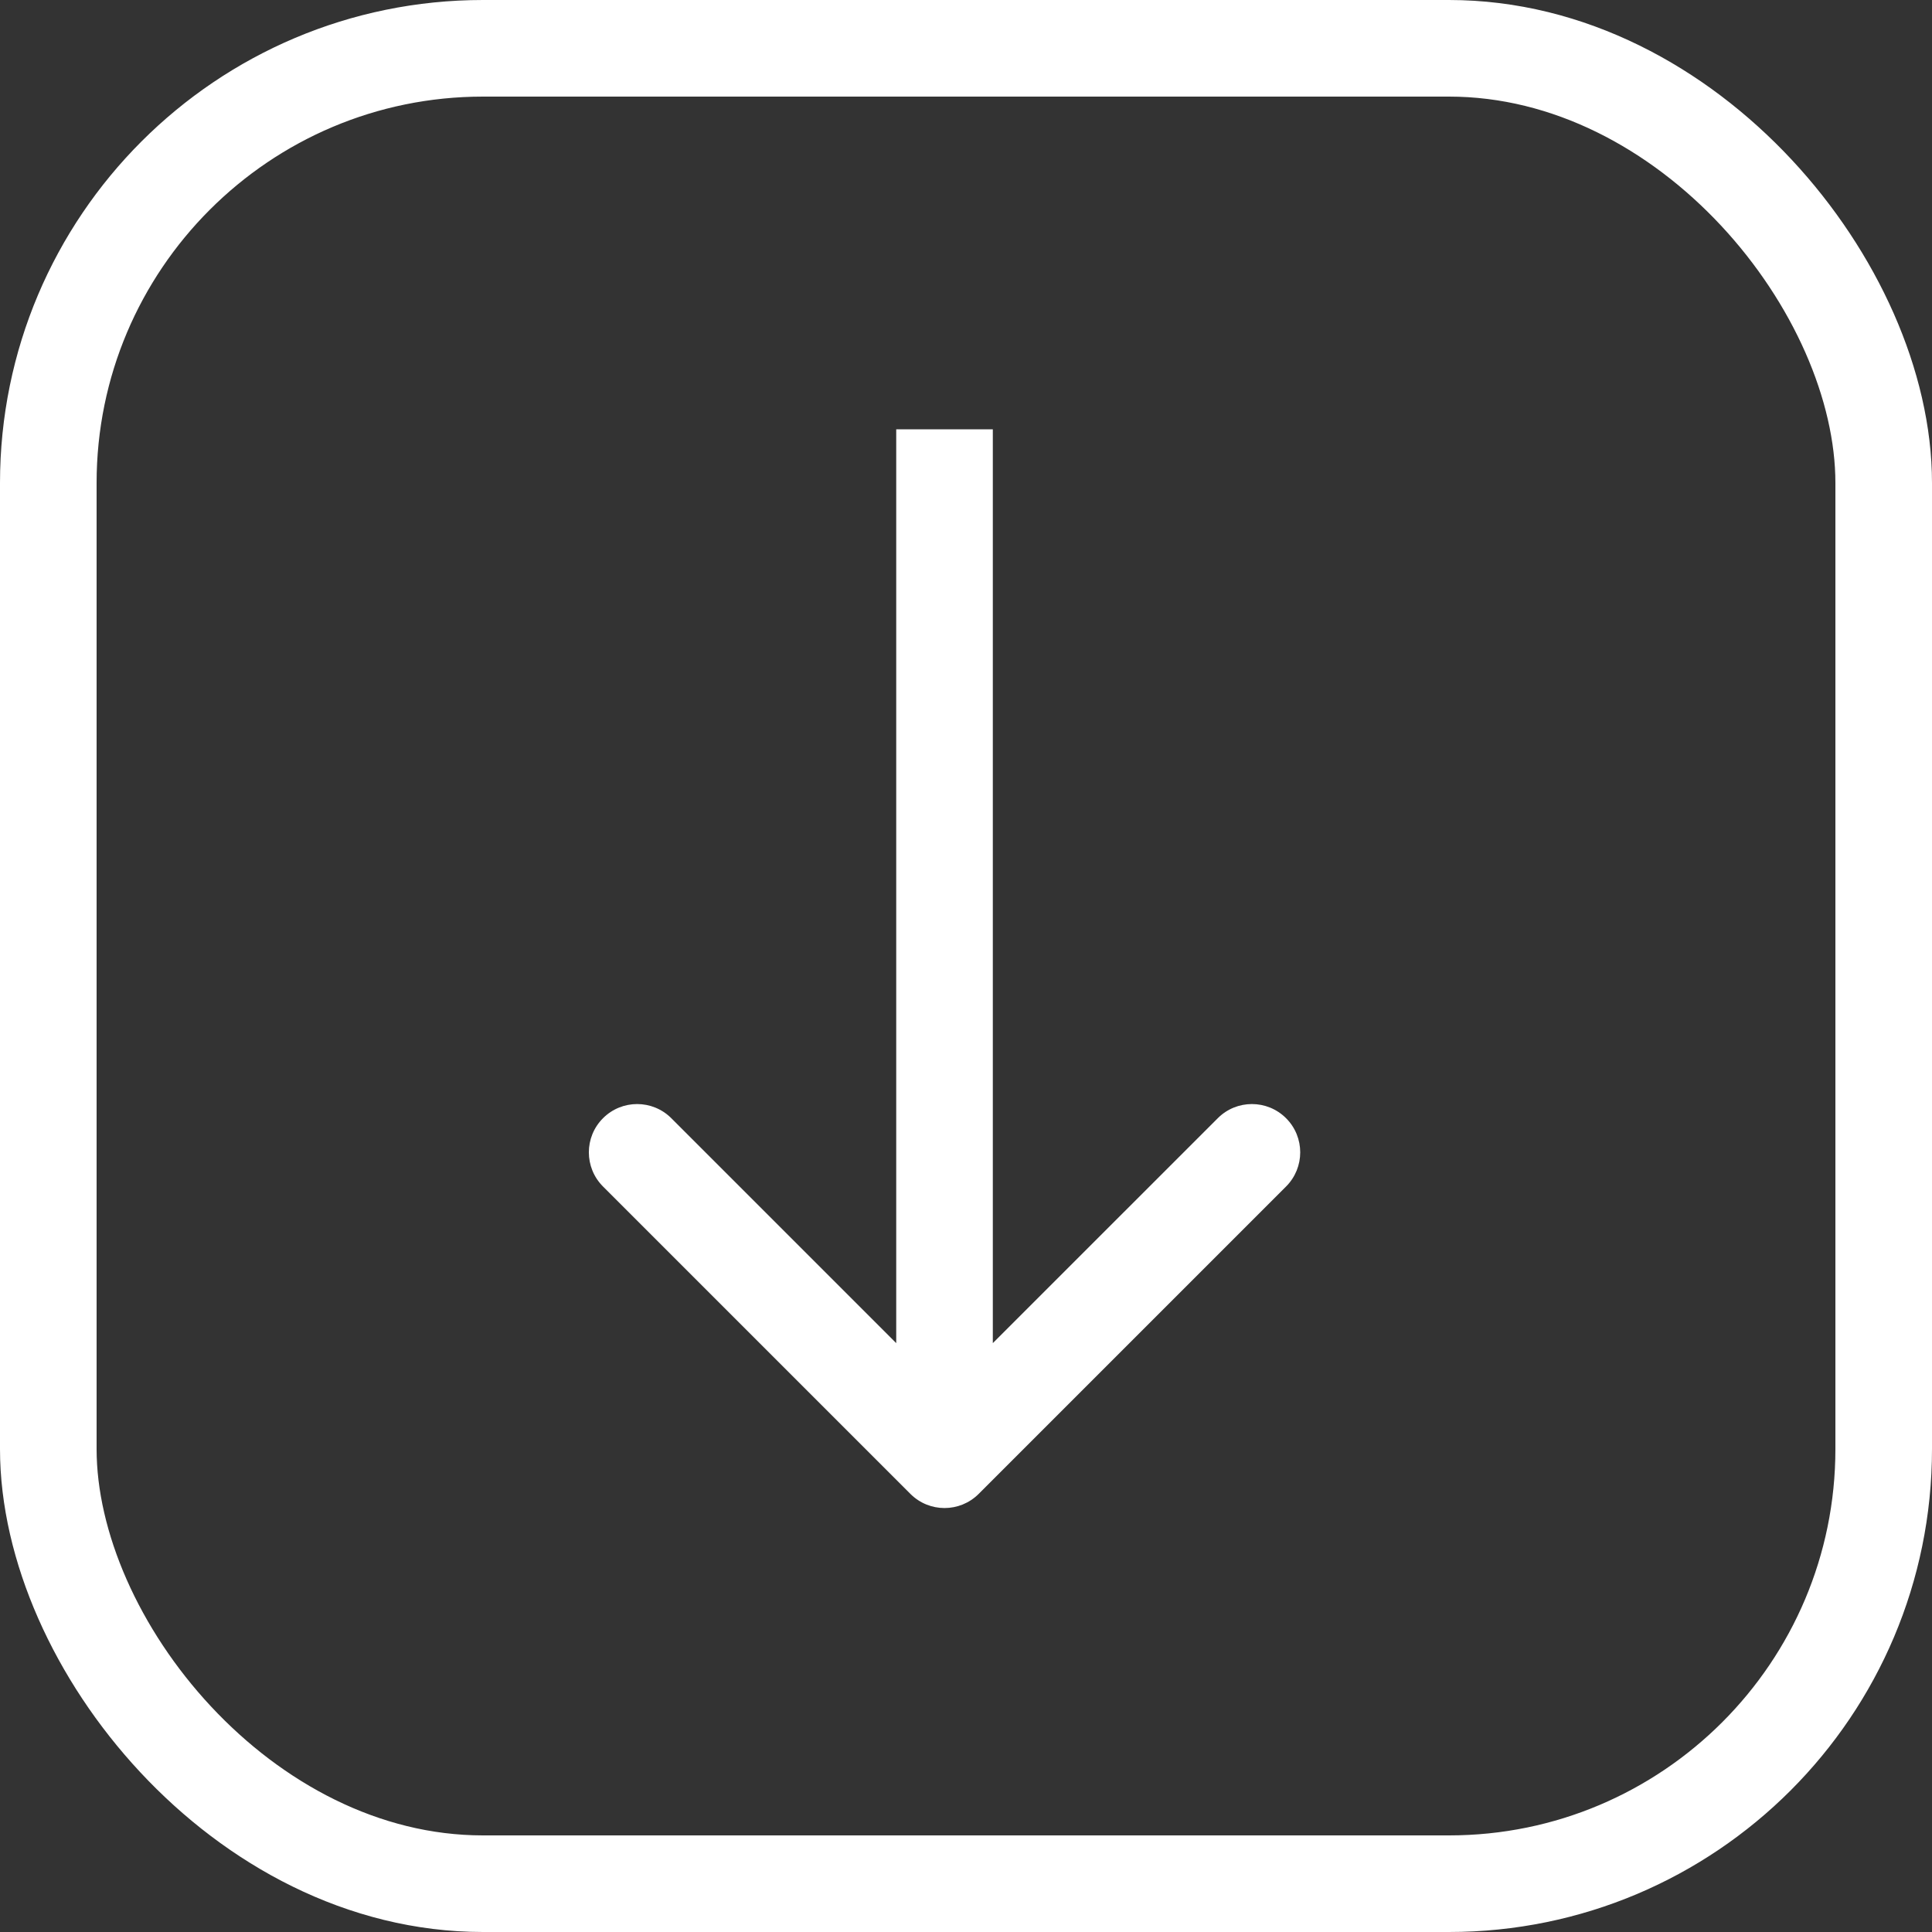 <svg width="60" height="60" viewBox="0 0 60 60" fill="none" xmlns="http://www.w3.org/2000/svg">
<rect x="0" y="0" width="60" height="60" fill="#333333" stroke="none"/>
<rect x="58.5" y="58.5" width="57" height="57" rx="13.5" transform="rotate(180 58.5 58.5)" stroke="white" stroke-width="3"/>
<path d="M28.273 46.394C28.858 46.98 29.808 46.98 30.394 46.394L39.94 36.848C40.526 36.262 40.526 35.312 39.94 34.727C39.354 34.141 38.404 34.141 37.819 34.727L29.333 43.212L20.848 34.727C20.262 34.141 19.312 34.141 18.727 34.727C18.141 35.312 18.141 36.262 18.727 36.848L28.273 46.394ZM27.833 13.333L27.833 45.333L30.833 45.333L30.833 13.333L27.833 13.333Z" fill="white"/>
</svg>
